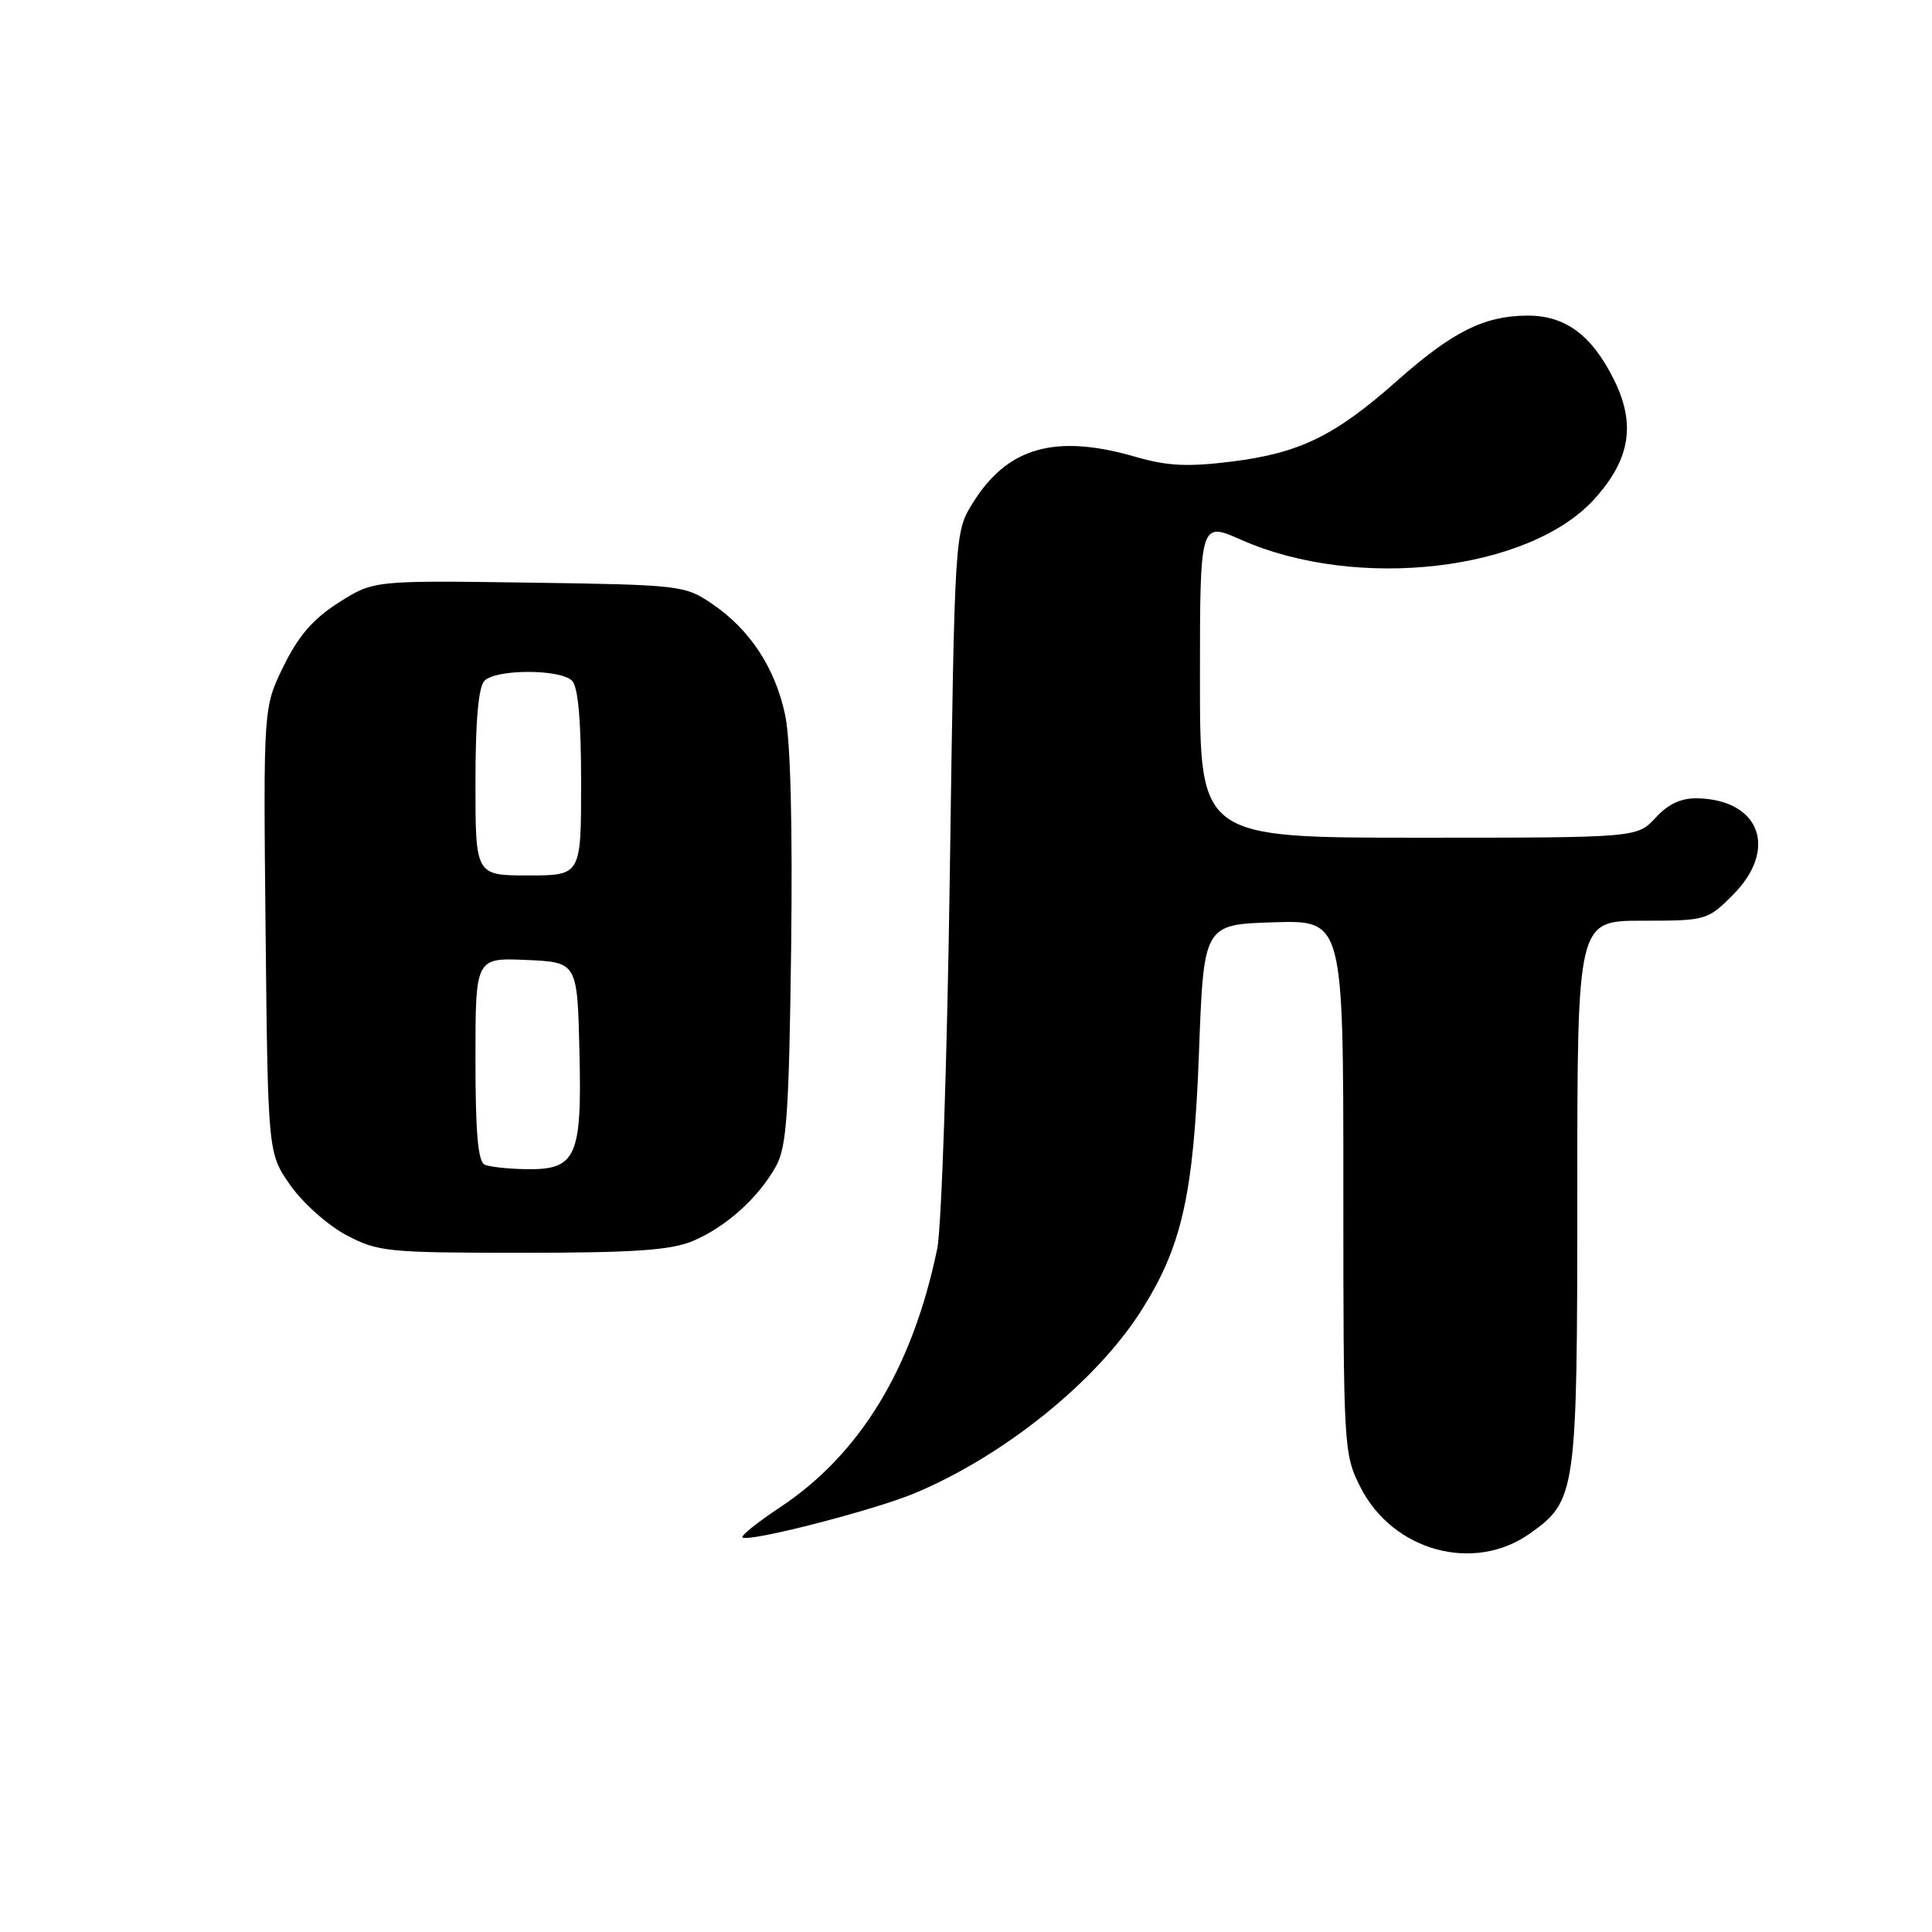 <?xml version="1.0" encoding="UTF-8" standalone="no"?>
<!DOCTYPE svg PUBLIC "-//W3C//DTD SVG 1.1//EN" "http://www.w3.org/Graphics/SVG/1.1/DTD/svg11.dtd" >
<svg xmlns="http://www.w3.org/2000/svg" xmlns:xlink="http://www.w3.org/1999/xlink" version="1.1" viewBox="0 0 256 256">
 <g >
 <path fill="currentColor"
d=" M 202.75 203.18 C 208.87 198.82 209.00 197.89 209.00 158.10 C 209.00 122.00 209.00 122.00 217.60 122.00 C 226.05 122.00 226.26 121.94 229.60 118.60 C 235.62 112.58 233.27 106.02 225.00 105.78 C 222.79 105.72 221.10 106.49 219.38 108.35 C 216.92 111.00 216.92 111.00 187.96 111.00 C 159.00 111.00 159.00 111.00 159.00 90.06 C 159.00 69.11 159.00 69.11 164.47 71.53 C 179.82 78.32 202.64 75.67 211.28 66.11 C 216.04 60.84 216.79 56.14 213.81 50.21 C 210.84 44.30 207.32 41.75 202.22 41.82 C 196.58 41.89 192.42 43.99 185.15 50.43 C 176.88 57.76 172.22 60.04 163.20 61.16 C 157.37 61.89 154.67 61.75 150.49 60.54 C 139.84 57.45 133.50 59.24 128.90 66.65 C 126.50 70.50 126.50 70.50 125.86 115.50 C 125.51 140.25 124.76 162.75 124.18 165.50 C 120.90 181.30 113.99 192.67 103.36 199.73 C 100.39 201.69 98.15 203.49 98.38 203.71 C 99.09 204.42 115.86 200.11 121.30 197.82 C 133.03 192.88 145.12 183.16 151.08 173.88 C 156.61 165.26 158.16 158.41 158.87 139.50 C 159.50 122.50 159.50 122.50 168.75 122.21 C 178.00 121.92 178.00 121.92 178.00 157.25 C 178.00 191.90 178.04 192.66 180.25 197.03 C 184.54 205.54 195.31 208.48 202.75 203.18 Z  M 91.78 164.45 C 96.16 162.62 100.52 158.70 102.84 154.50 C 104.24 151.97 104.55 147.45 104.83 125.71 C 105.03 109.27 104.75 98.04 104.03 94.71 C 102.70 88.47 99.36 83.40 94.34 80.00 C 90.75 77.56 90.14 77.49 70.08 77.20 C 49.50 76.91 49.50 76.91 44.87 79.85 C 41.48 82.01 39.53 84.27 37.57 88.28 C 34.89 93.75 34.89 93.75 35.19 123.29 C 35.50 152.83 35.50 152.83 38.50 157.09 C 40.15 159.43 43.48 162.39 45.91 163.67 C 50.07 165.87 51.36 166.00 69.19 166.00 C 83.99 166.00 88.87 165.66 91.78 164.45 Z  M 64.25 154.34 C 63.34 153.97 63.00 150.21 63.00 140.37 C 63.00 126.91 63.00 126.91 69.75 127.20 C 76.50 127.50 76.50 127.50 76.78 139.38 C 77.12 153.40 76.35 155.05 69.60 154.92 C 67.34 154.88 64.94 154.62 64.25 154.34 Z  M 63.00 103.70 C 63.00 95.47 63.40 91.00 64.20 90.20 C 65.76 88.64 74.24 88.64 75.80 90.20 C 76.60 91.00 77.00 95.47 77.00 103.70 C 77.00 116.00 77.00 116.00 70.00 116.00 C 63.00 116.00 63.00 116.00 63.00 103.70 Z "/>
</g>
</svg>